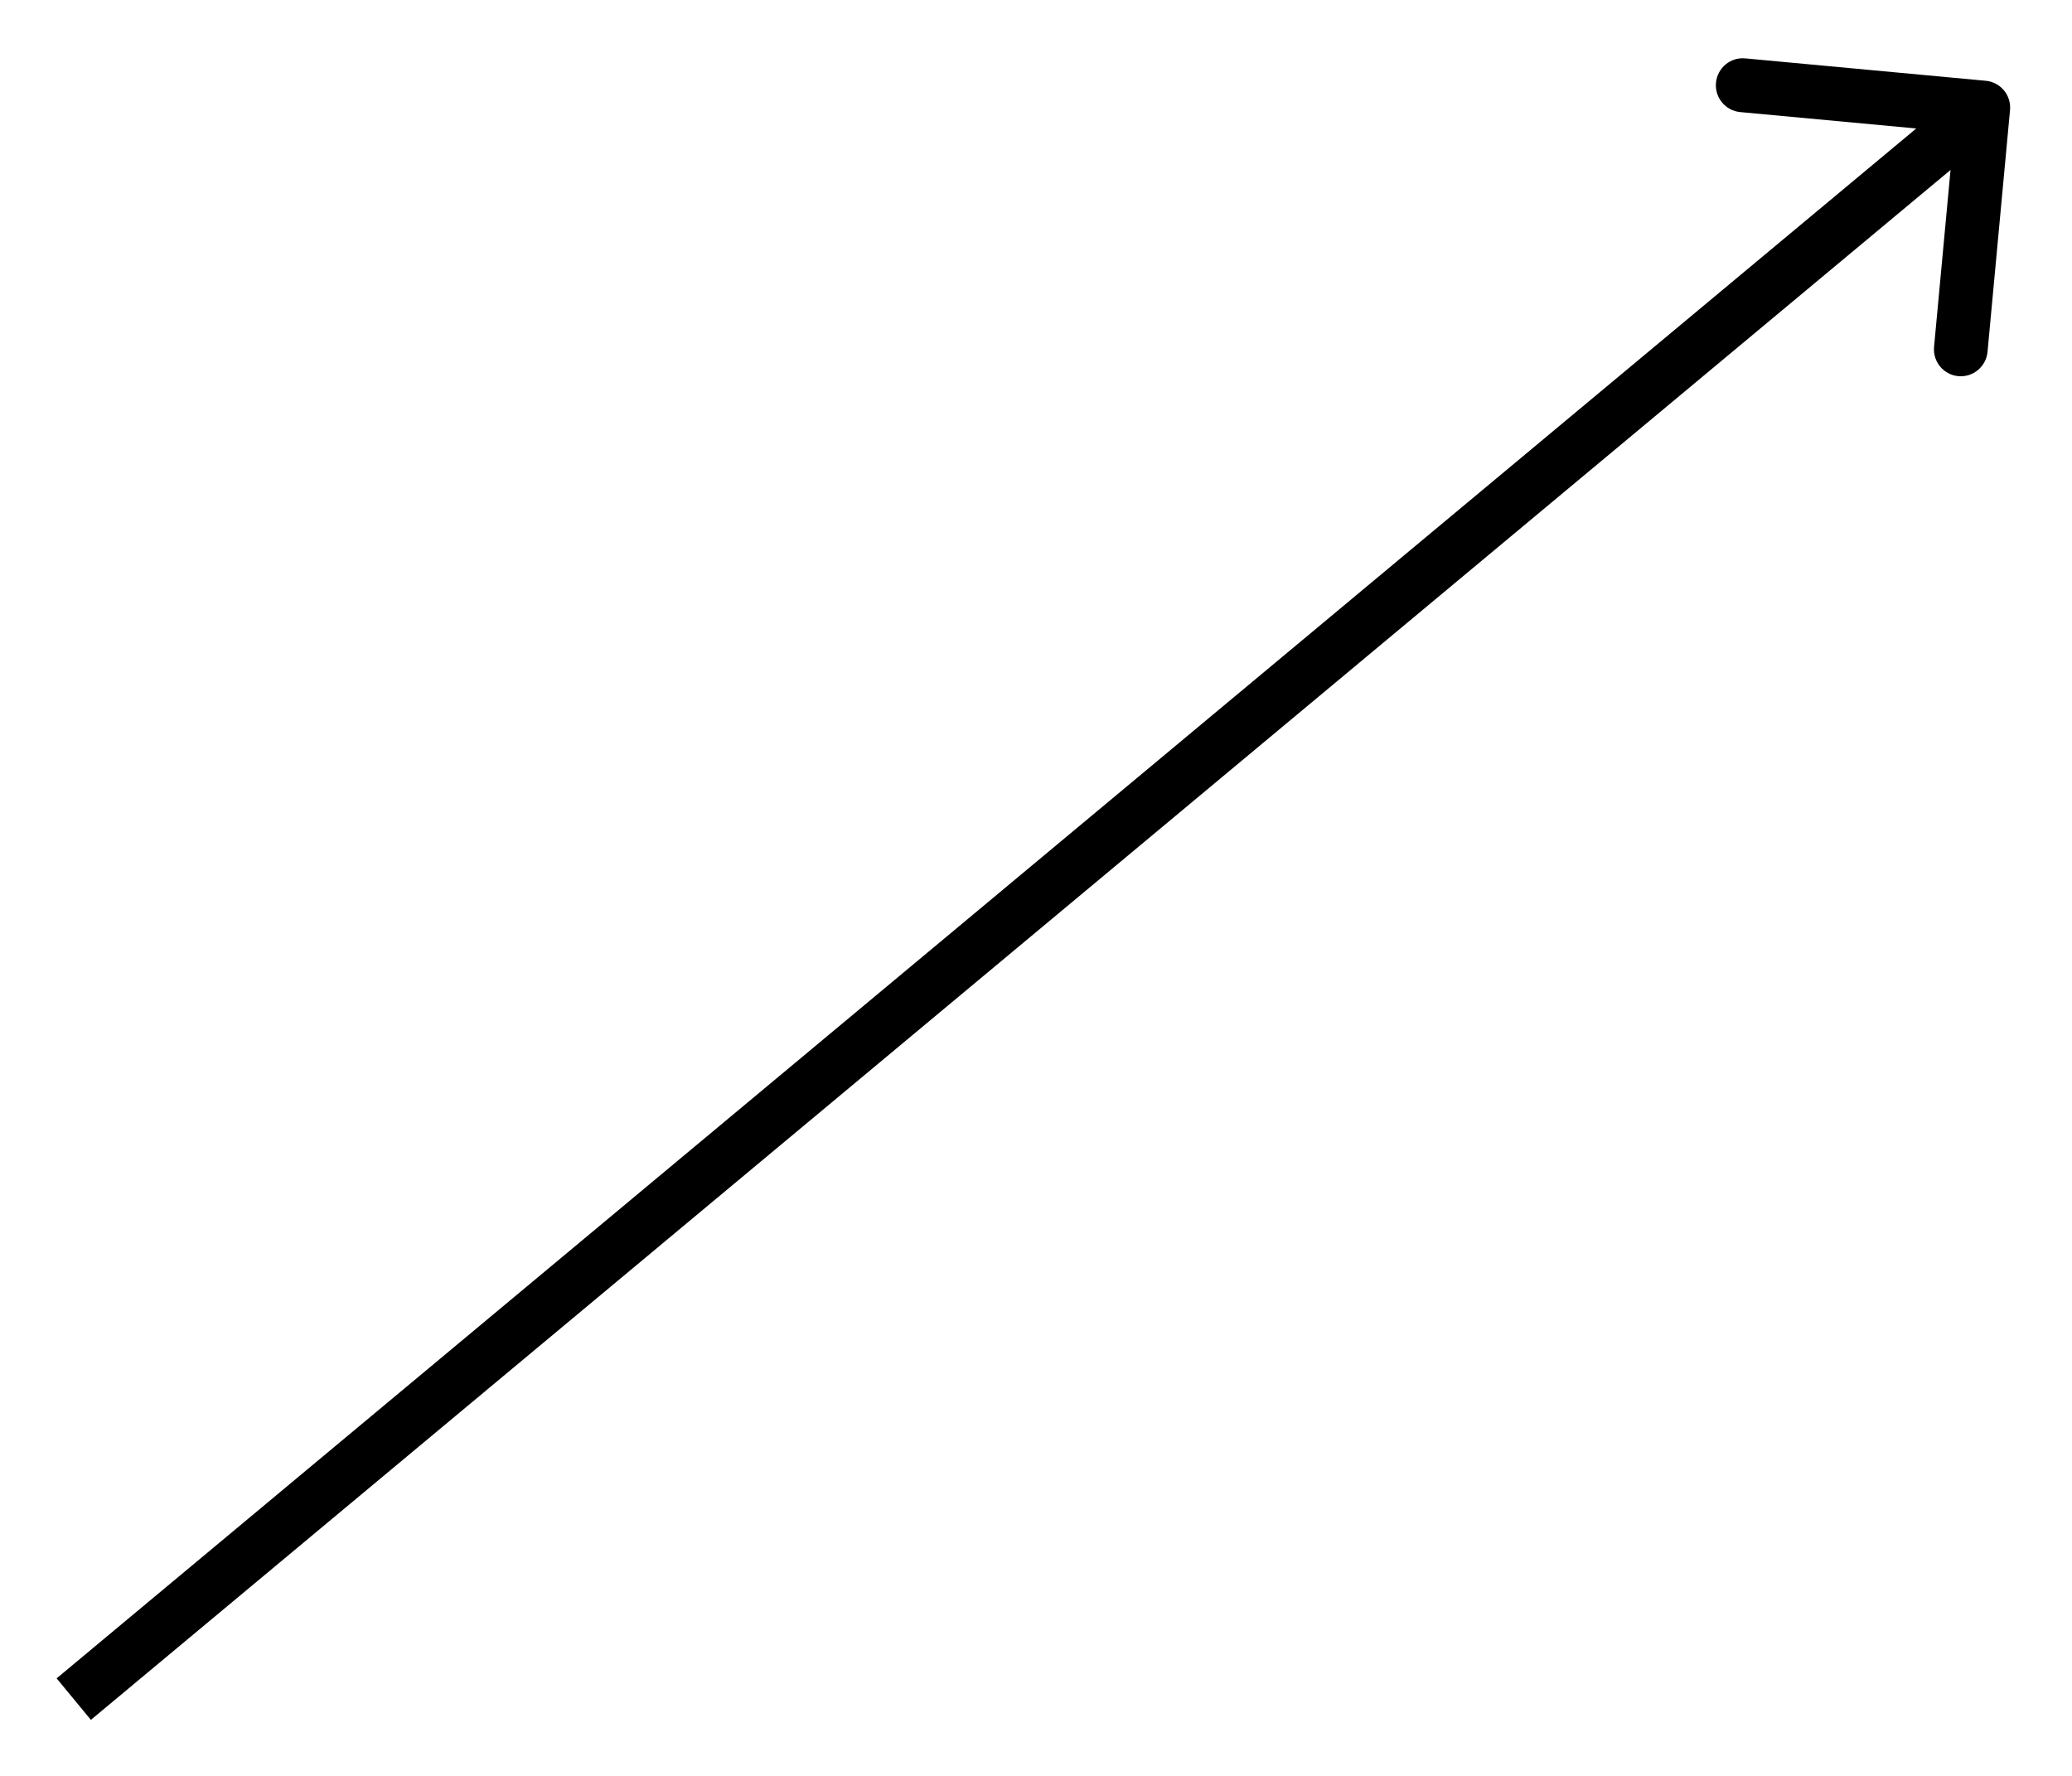 <svg width="154" height="132" viewBox="0 0 154 132" fill="none" xmlns="http://www.w3.org/2000/svg">
<g filter="url(#filter0_d)">
<path d="M147.593 2.004C148.691 2.106 149.497 3.083 149.394 4.185L147.722 22.148C147.619 23.251 146.646 24.061 145.549 23.959C144.452 23.857 143.645 22.881 143.748 21.778L145.235 5.811L129.34 4.331C128.243 4.229 127.436 3.252 127.539 2.15C127.642 1.048 128.614 0.237 129.712 0.339L147.593 2.004ZM4.208 120.751L146.134 2.458L148.681 5.542L6.755 123.836L4.208 120.751Z" fill="black"/>
</g>
<defs>
<filter id="filter0_d" x="0.208" y="0.33" width="153.195" height="131.505" filterUnits="userSpaceOnUse" color-interpolation-filters="sRGB">
<feFlood flood-opacity="0" result="BackgroundImageFix"/>
<feColorMatrix in="SourceAlpha" type="matrix" values="0 0 0 0 0 0 0 0 0 0 0 0 0 0 0 0 0 0 127 0"/>
<feOffset dy="4"/>
<feGaussianBlur stdDeviation="2"/>
<feColorMatrix type="matrix" values="0 0 0 0 0 0 0 0 0 0 0 0 0 0 0 0 0 0 0.25 0"/>
<feBlend mode="normal" in2="BackgroundImageFix" result="effect1_dropShadow"/>
<feBlend mode="normal" in="SourceGraphic" in2="effect1_dropShadow" result="shape"/>
</filter>
</defs>
</svg>
